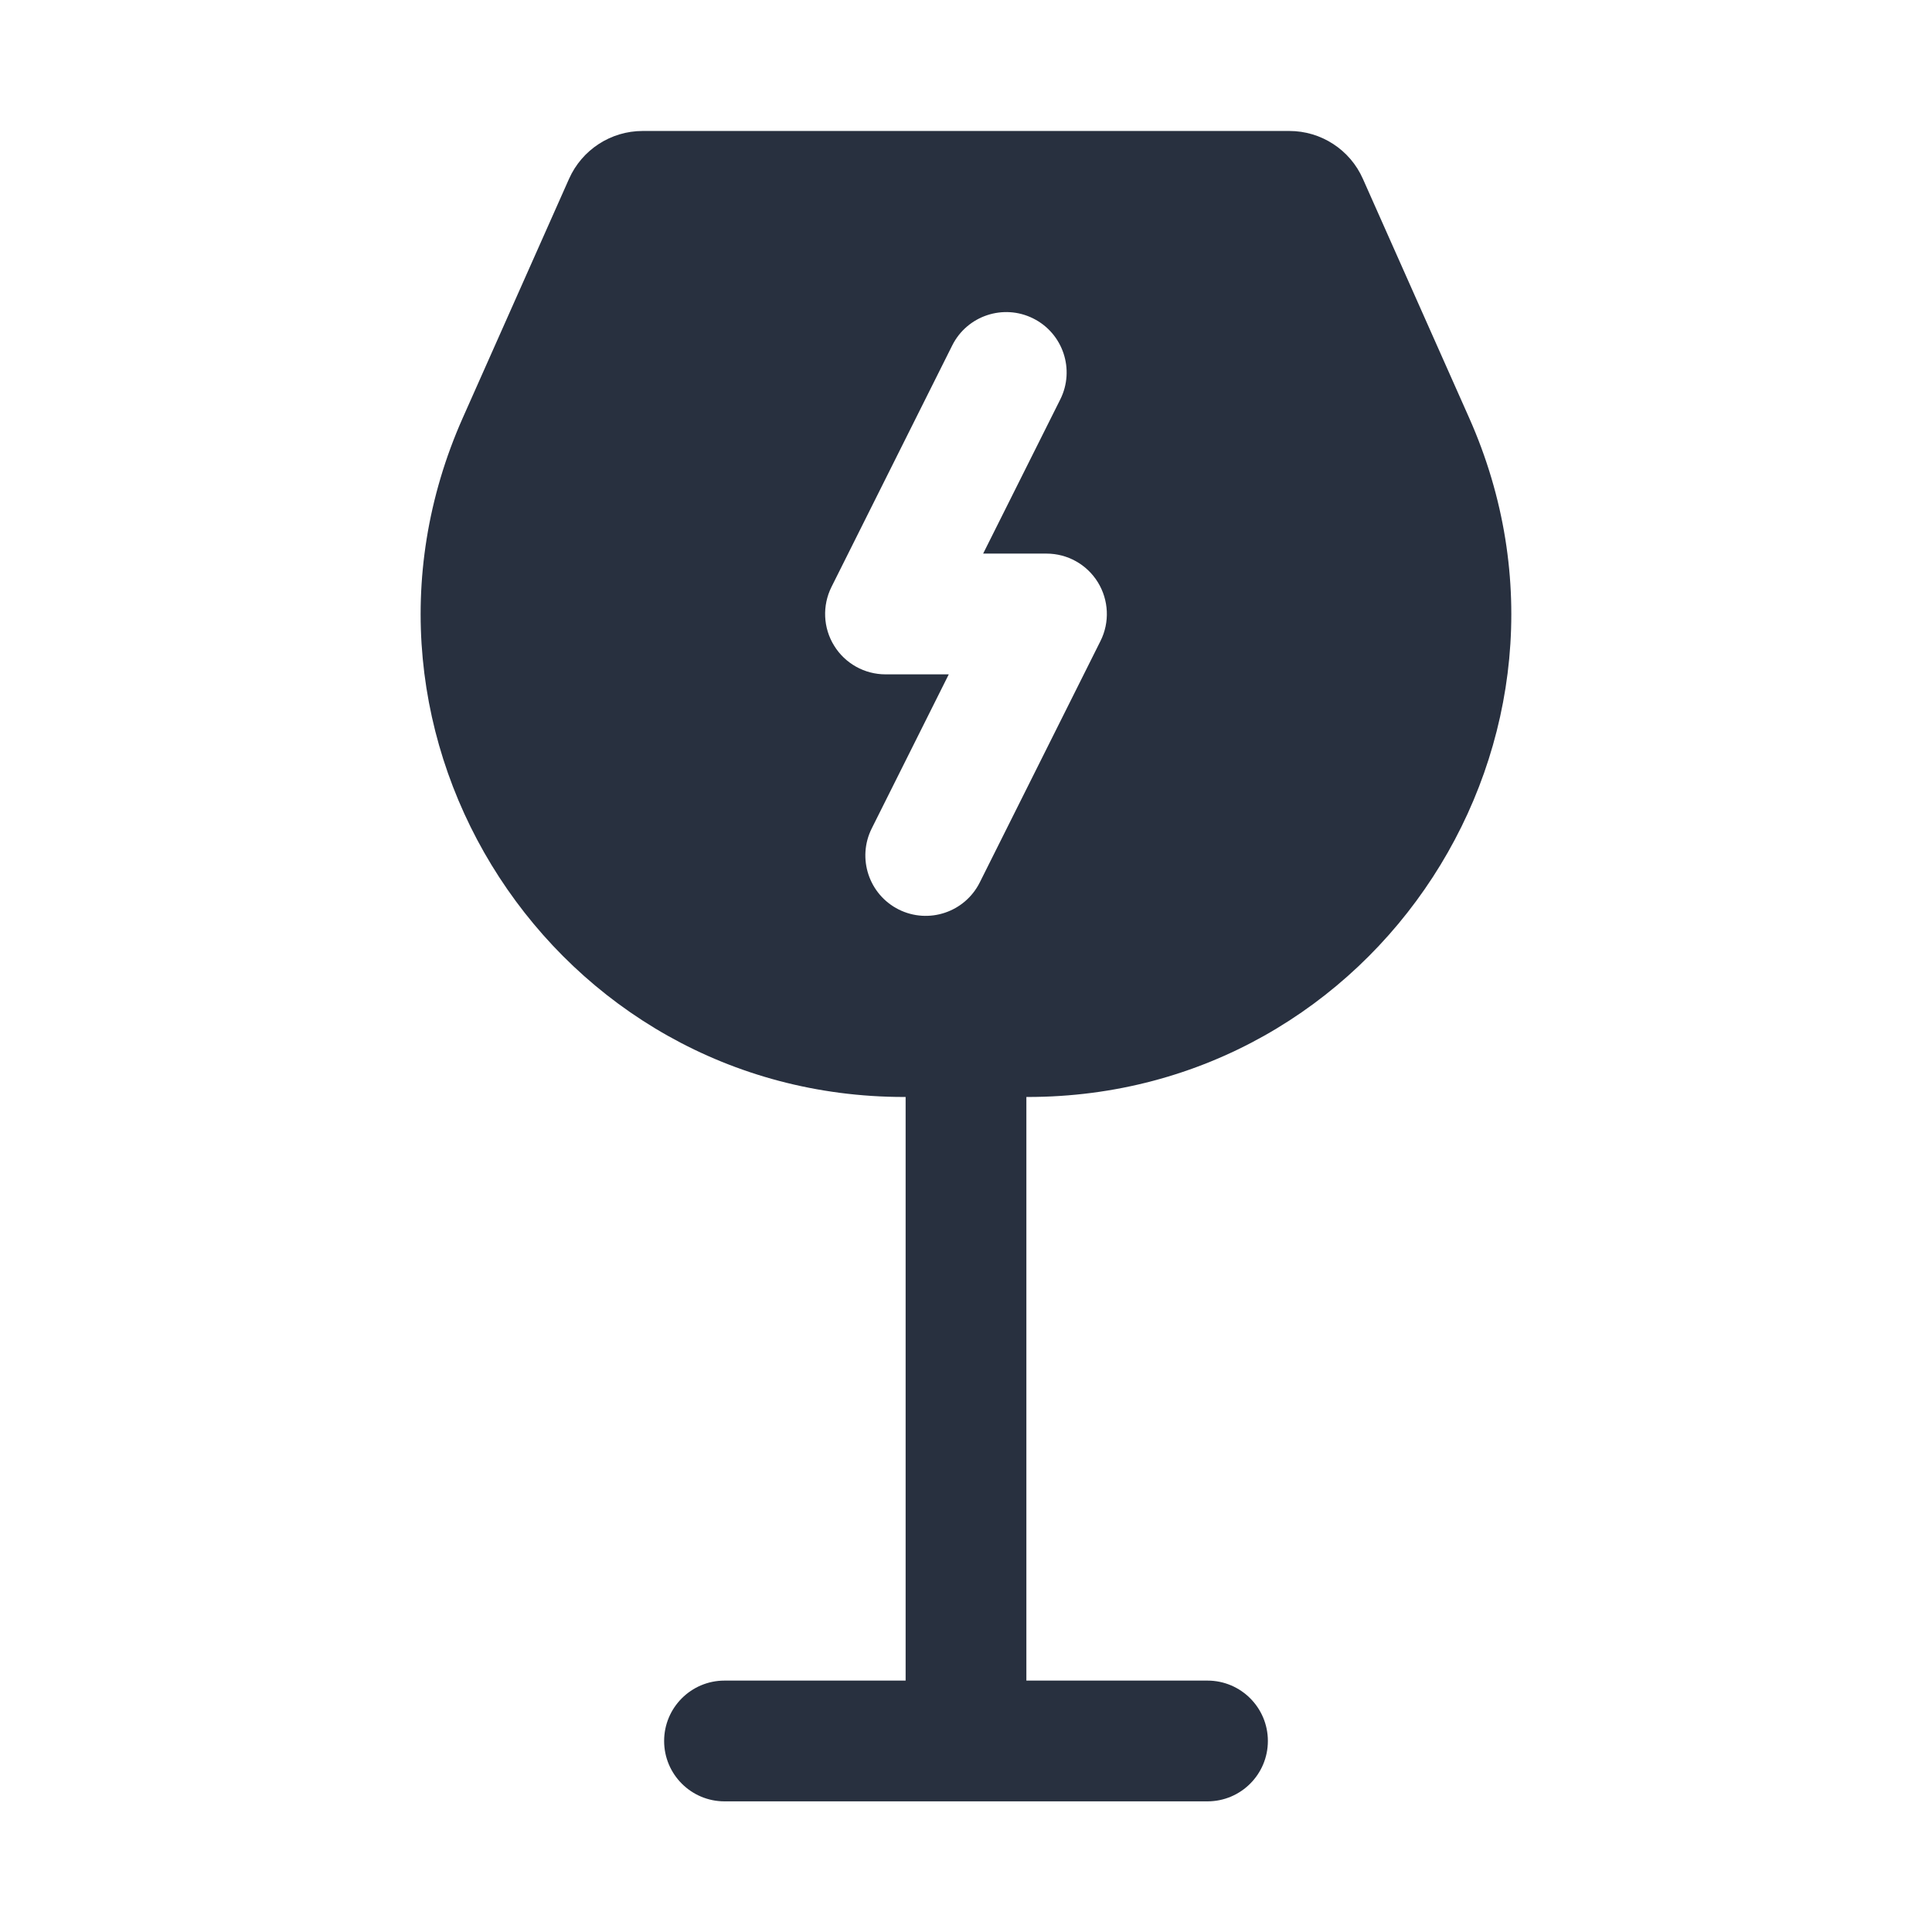 <svg width="24" height="24" viewBox="0 0 24 24" fill="none" xmlns="http://www.w3.org/2000/svg">
<path fill-rule="evenodd" clip-rule="evenodd" d="M12.75 13.627L12.767 13.627C17.109 13.627 20.014 9.158 18.25 5.19L16.93 2.221C16.77 1.86 16.412 1.627 16.017 1.627H7.983C7.588 1.627 7.23 1.86 7.069 2.221L5.749 5.19C3.986 9.158 6.89 13.627 11.232 13.627L11.25 13.627V20.877H9C8.586 20.877 8.25 21.213 8.25 21.627C8.25 22.041 8.586 22.377 9 22.377H15C15.414 22.377 15.75 22.041 15.75 21.627C15.75 21.213 15.414 20.877 15 20.877H12.75V13.627ZM12.835 3.956C13.206 4.141 13.356 4.592 13.171 4.962L12.213 6.877H13C13.26 6.877 13.501 7.011 13.638 7.233C13.774 7.454 13.787 7.73 13.671 7.962L12.171 10.962C11.985 11.333 11.535 11.483 11.164 11.298C10.794 11.112 10.644 10.662 10.829 10.291L11.786 8.377H11C10.74 8.377 10.498 8.242 10.362 8.021C10.225 7.8 10.213 7.524 10.329 7.291L11.829 4.291C12.014 3.921 12.465 3.771 12.835 3.956Z" fill="#28303F"/>
</svg>
